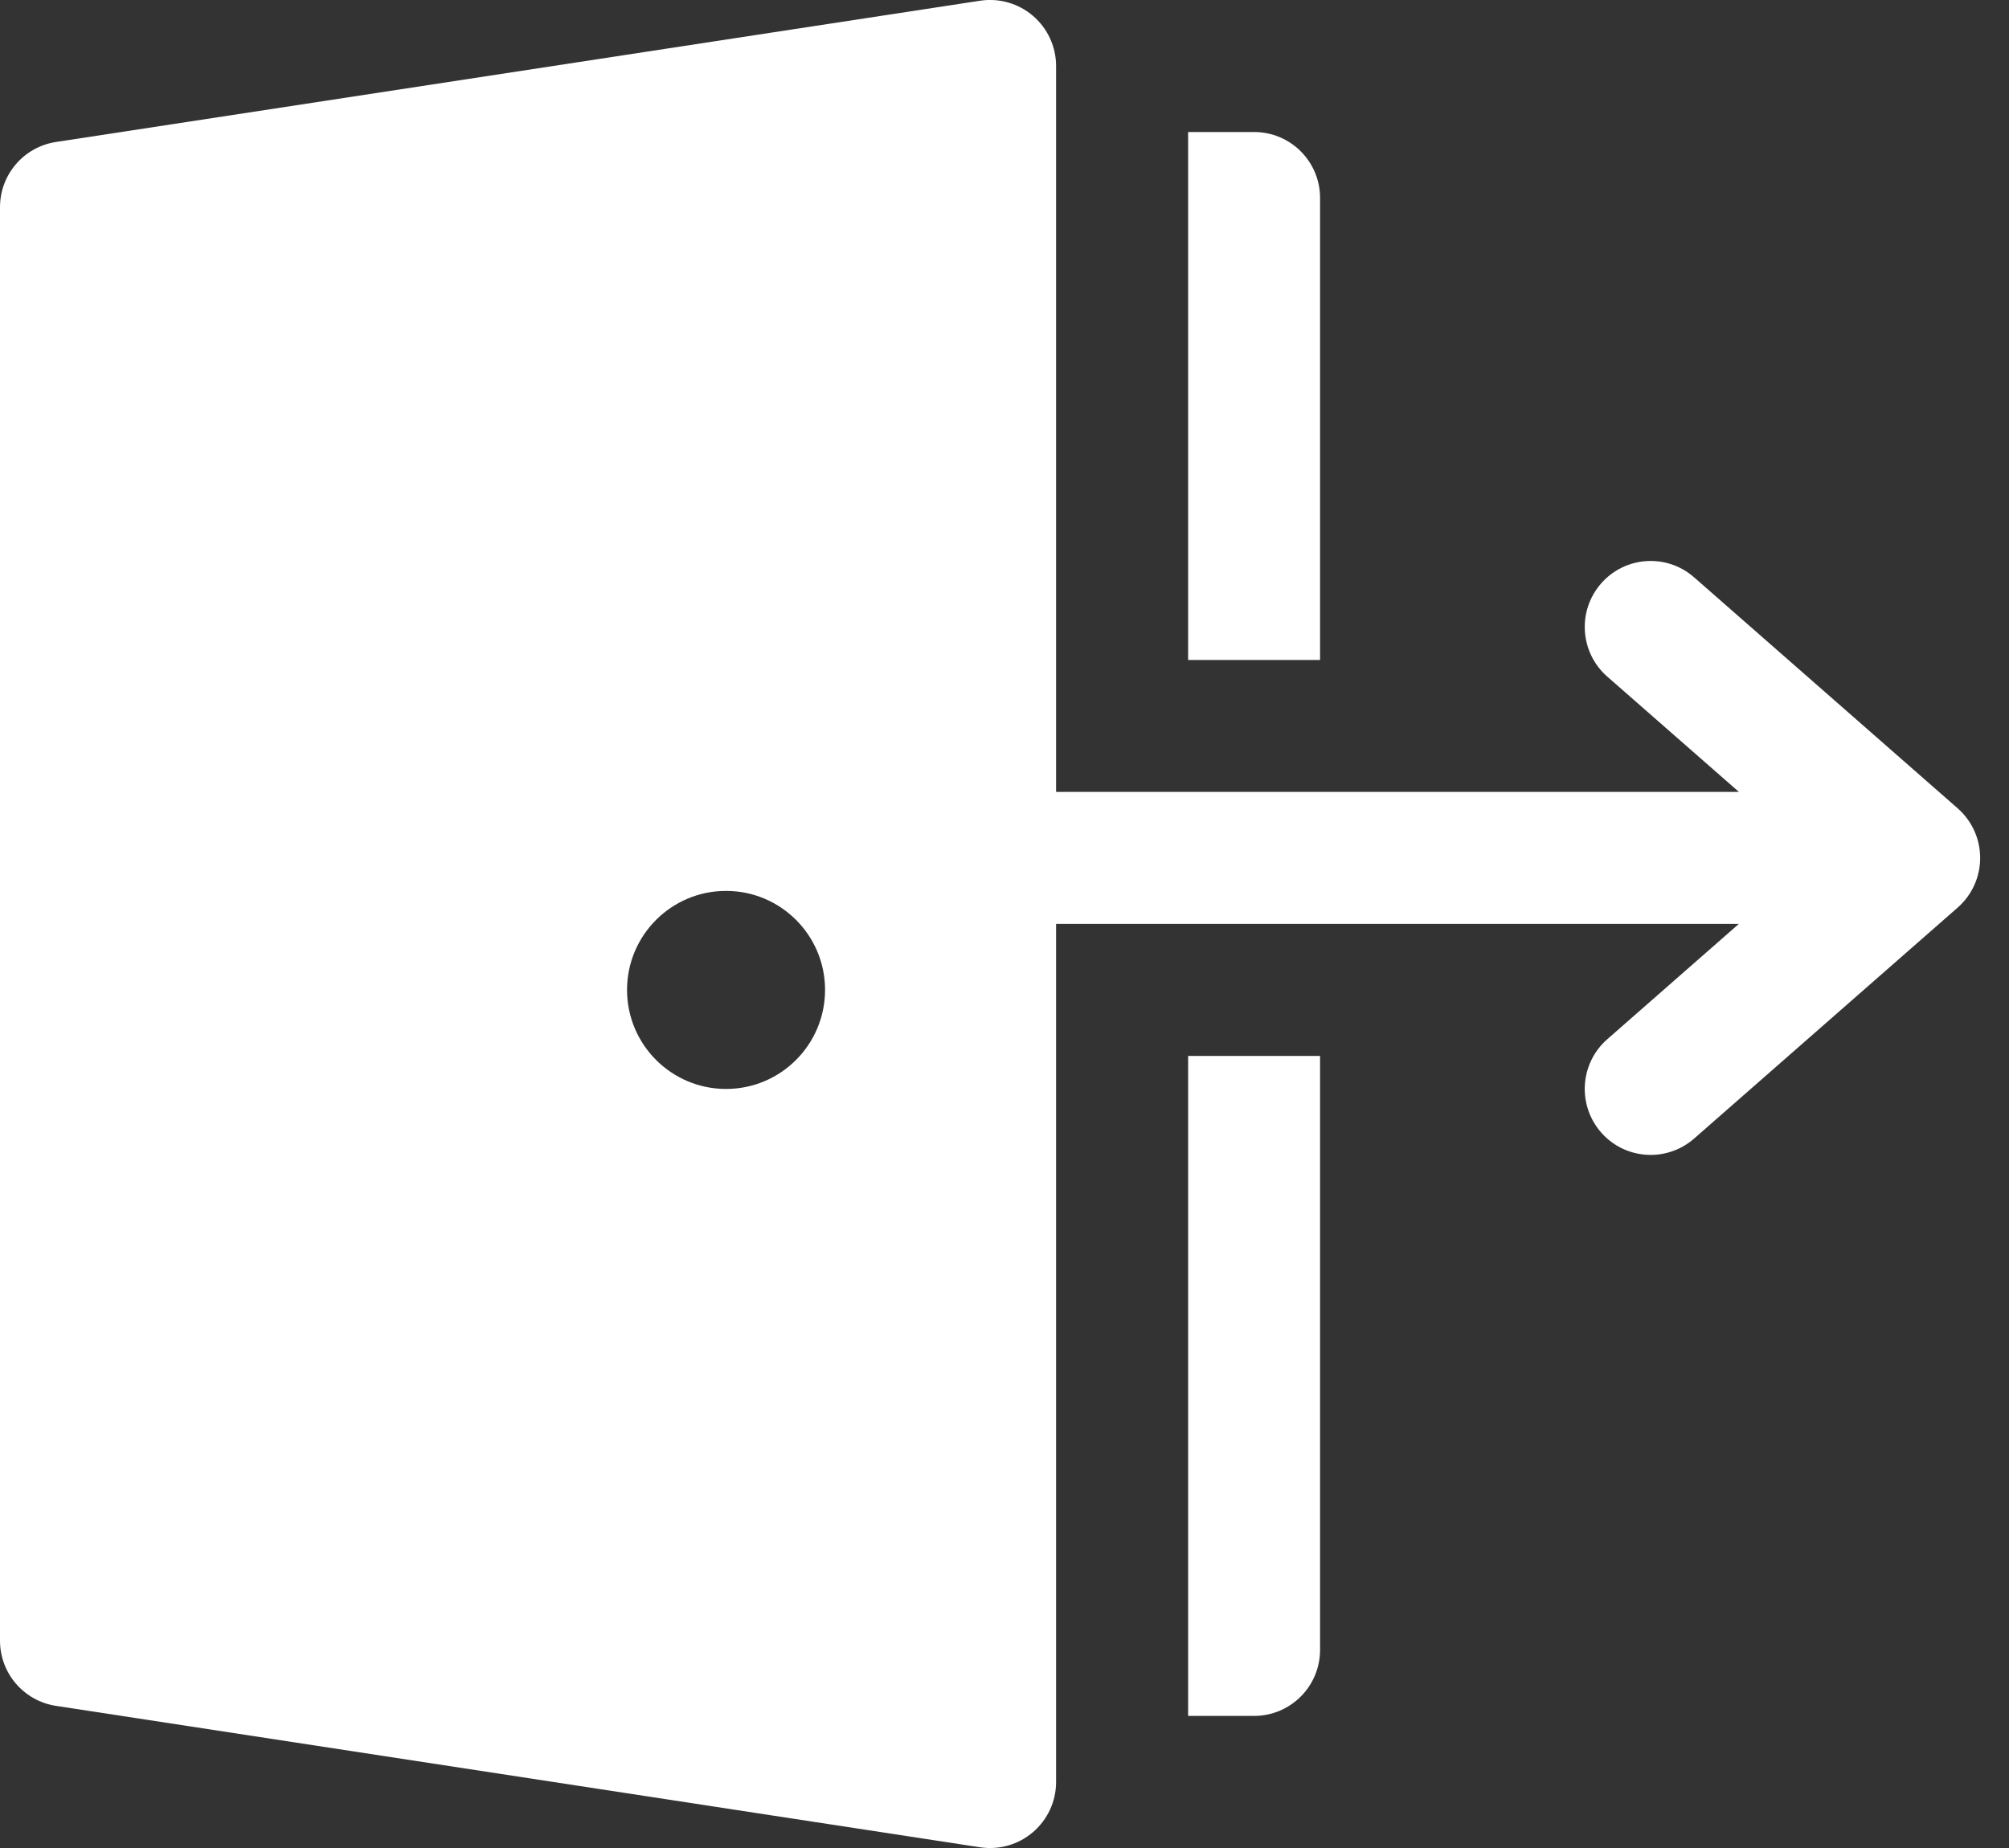<svg width="25" height="23" viewBox="0 0 25 23" fill="none" xmlns="http://www.w3.org/2000/svg">
<rect x="0" y="0" width="25" height="23" fill="#333333" stroke="none"/>
<path d="M13.142 0.821C13.142 0.582 13.037 0.354 12.855 0.198C12.674 0.042 12.433 -0.027 12.196 0.009L0.697 1.767C0.296 1.828 0 2.173 0 2.579V20.419C0 20.825 0.296 21.17 0.697 21.231L12.196 22.991C12.433 23.027 12.674 22.958 12.855 22.802C13.037 22.646 13.142 22.418 13.142 22.179V11.499H21.638L20.001 12.934C19.66 13.233 19.625 13.752 19.924 14.094C20.222 14.435 20.74 14.469 21.081 14.171L24.361 11.296C24.539 11.14 24.641 10.915 24.641 10.678C24.641 10.441 24.539 10.216 24.361 10.06L21.081 7.185C20.74 6.886 20.222 6.921 19.924 7.262C19.625 7.604 19.66 8.122 20.001 8.421L21.639 9.856H13.142V0.821ZM9.035 13.553C8.355 13.553 7.803 13.001 7.803 12.32C7.803 11.64 8.355 11.088 9.035 11.088C9.715 11.088 10.267 11.64 10.267 12.32C10.267 13.001 9.715 13.553 9.035 13.553Z" fill="white"/>
<path d="M15.606 21.356H14.785V13.142H16.427V20.534C16.427 20.988 16.059 21.356 15.606 21.356Z" fill="white"/>
<path d="M14.785 8.214V1.643H15.606C16.059 1.643 16.427 2.01 16.427 2.464V8.214H14.785Z" fill="white"/>
</svg>
